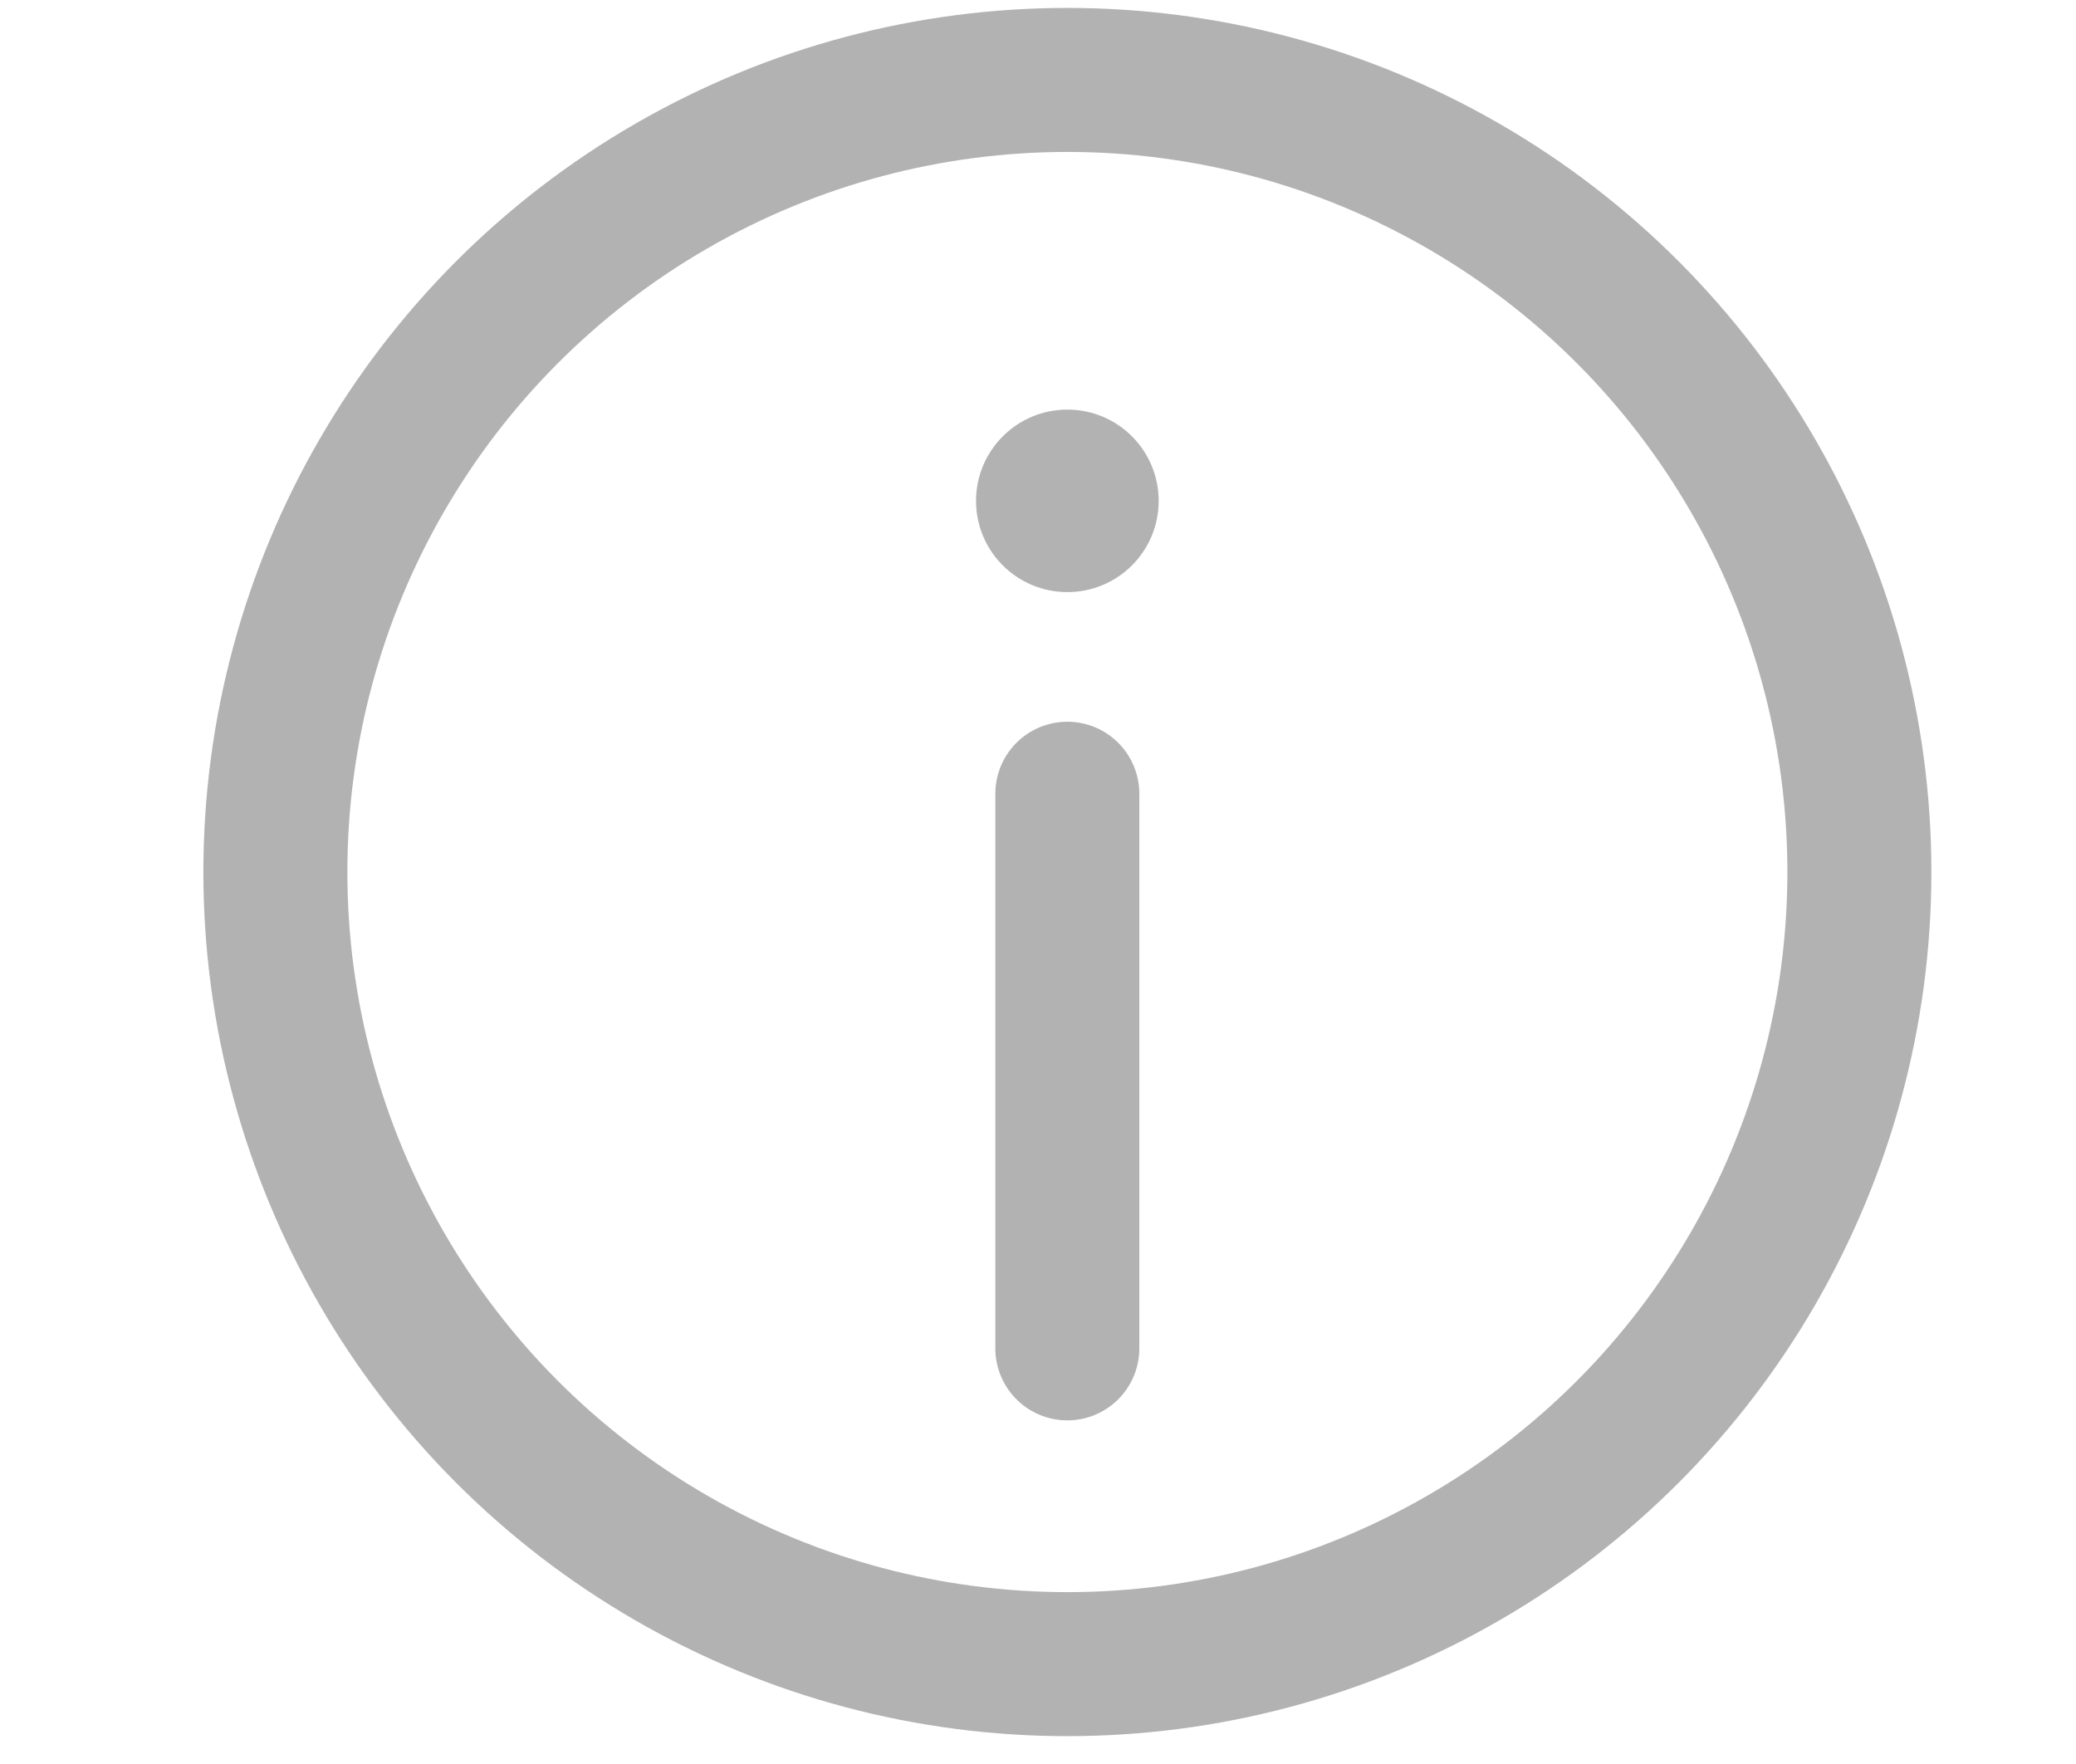 <?xml version="1.0" encoding="utf-8"?>
<!-- Generator: Adobe Illustrator 16.0.0, SVG Export Plug-In . SVG Version: 6.00 Build 0)  -->
<!DOCTYPE svg PUBLIC "-//W3C//DTD SVG 1.1//EN" "http://www.w3.org/Graphics/SVG/1.1/DTD/svg11.dtd">
<svg version="1.1" id="图层_1" xmlns="http://www.w3.org/2000/svg" xmlns:xlink="http://www.w3.org/1999/xlink" x="0px" y="0px"
	 width="43.25px" height="36.75px" viewBox="0 0 43.25 36.75" enable-background="new 0 0 43.25 36.75" xml:space="preserve">
<circle fill="none" stroke="#B3B2B3" stroke-width="3" stroke-linecap="round" stroke-linejoin="round" stroke-miterlimit="10" cx="22.237" cy="18.165" r="16.5"/>
<line fill="none" stroke="#B3B2B3" stroke-width="3" stroke-linecap="round" stroke-linejoin="round" stroke-miterlimit="10" x1="22.236" y1="28.087" x2="22.236" y2="16.534"/>
<path fill="#B3B2B3" d="M24.139,10.434c0,1.051-0.852,1.9-1.902,1.9c-1.051,0-1.903-0.85-1.903-1.9s0.852-1.902,1.903-1.902
	C23.287,8.531,24.139,9.383,24.139,10.434"/>
</svg>
